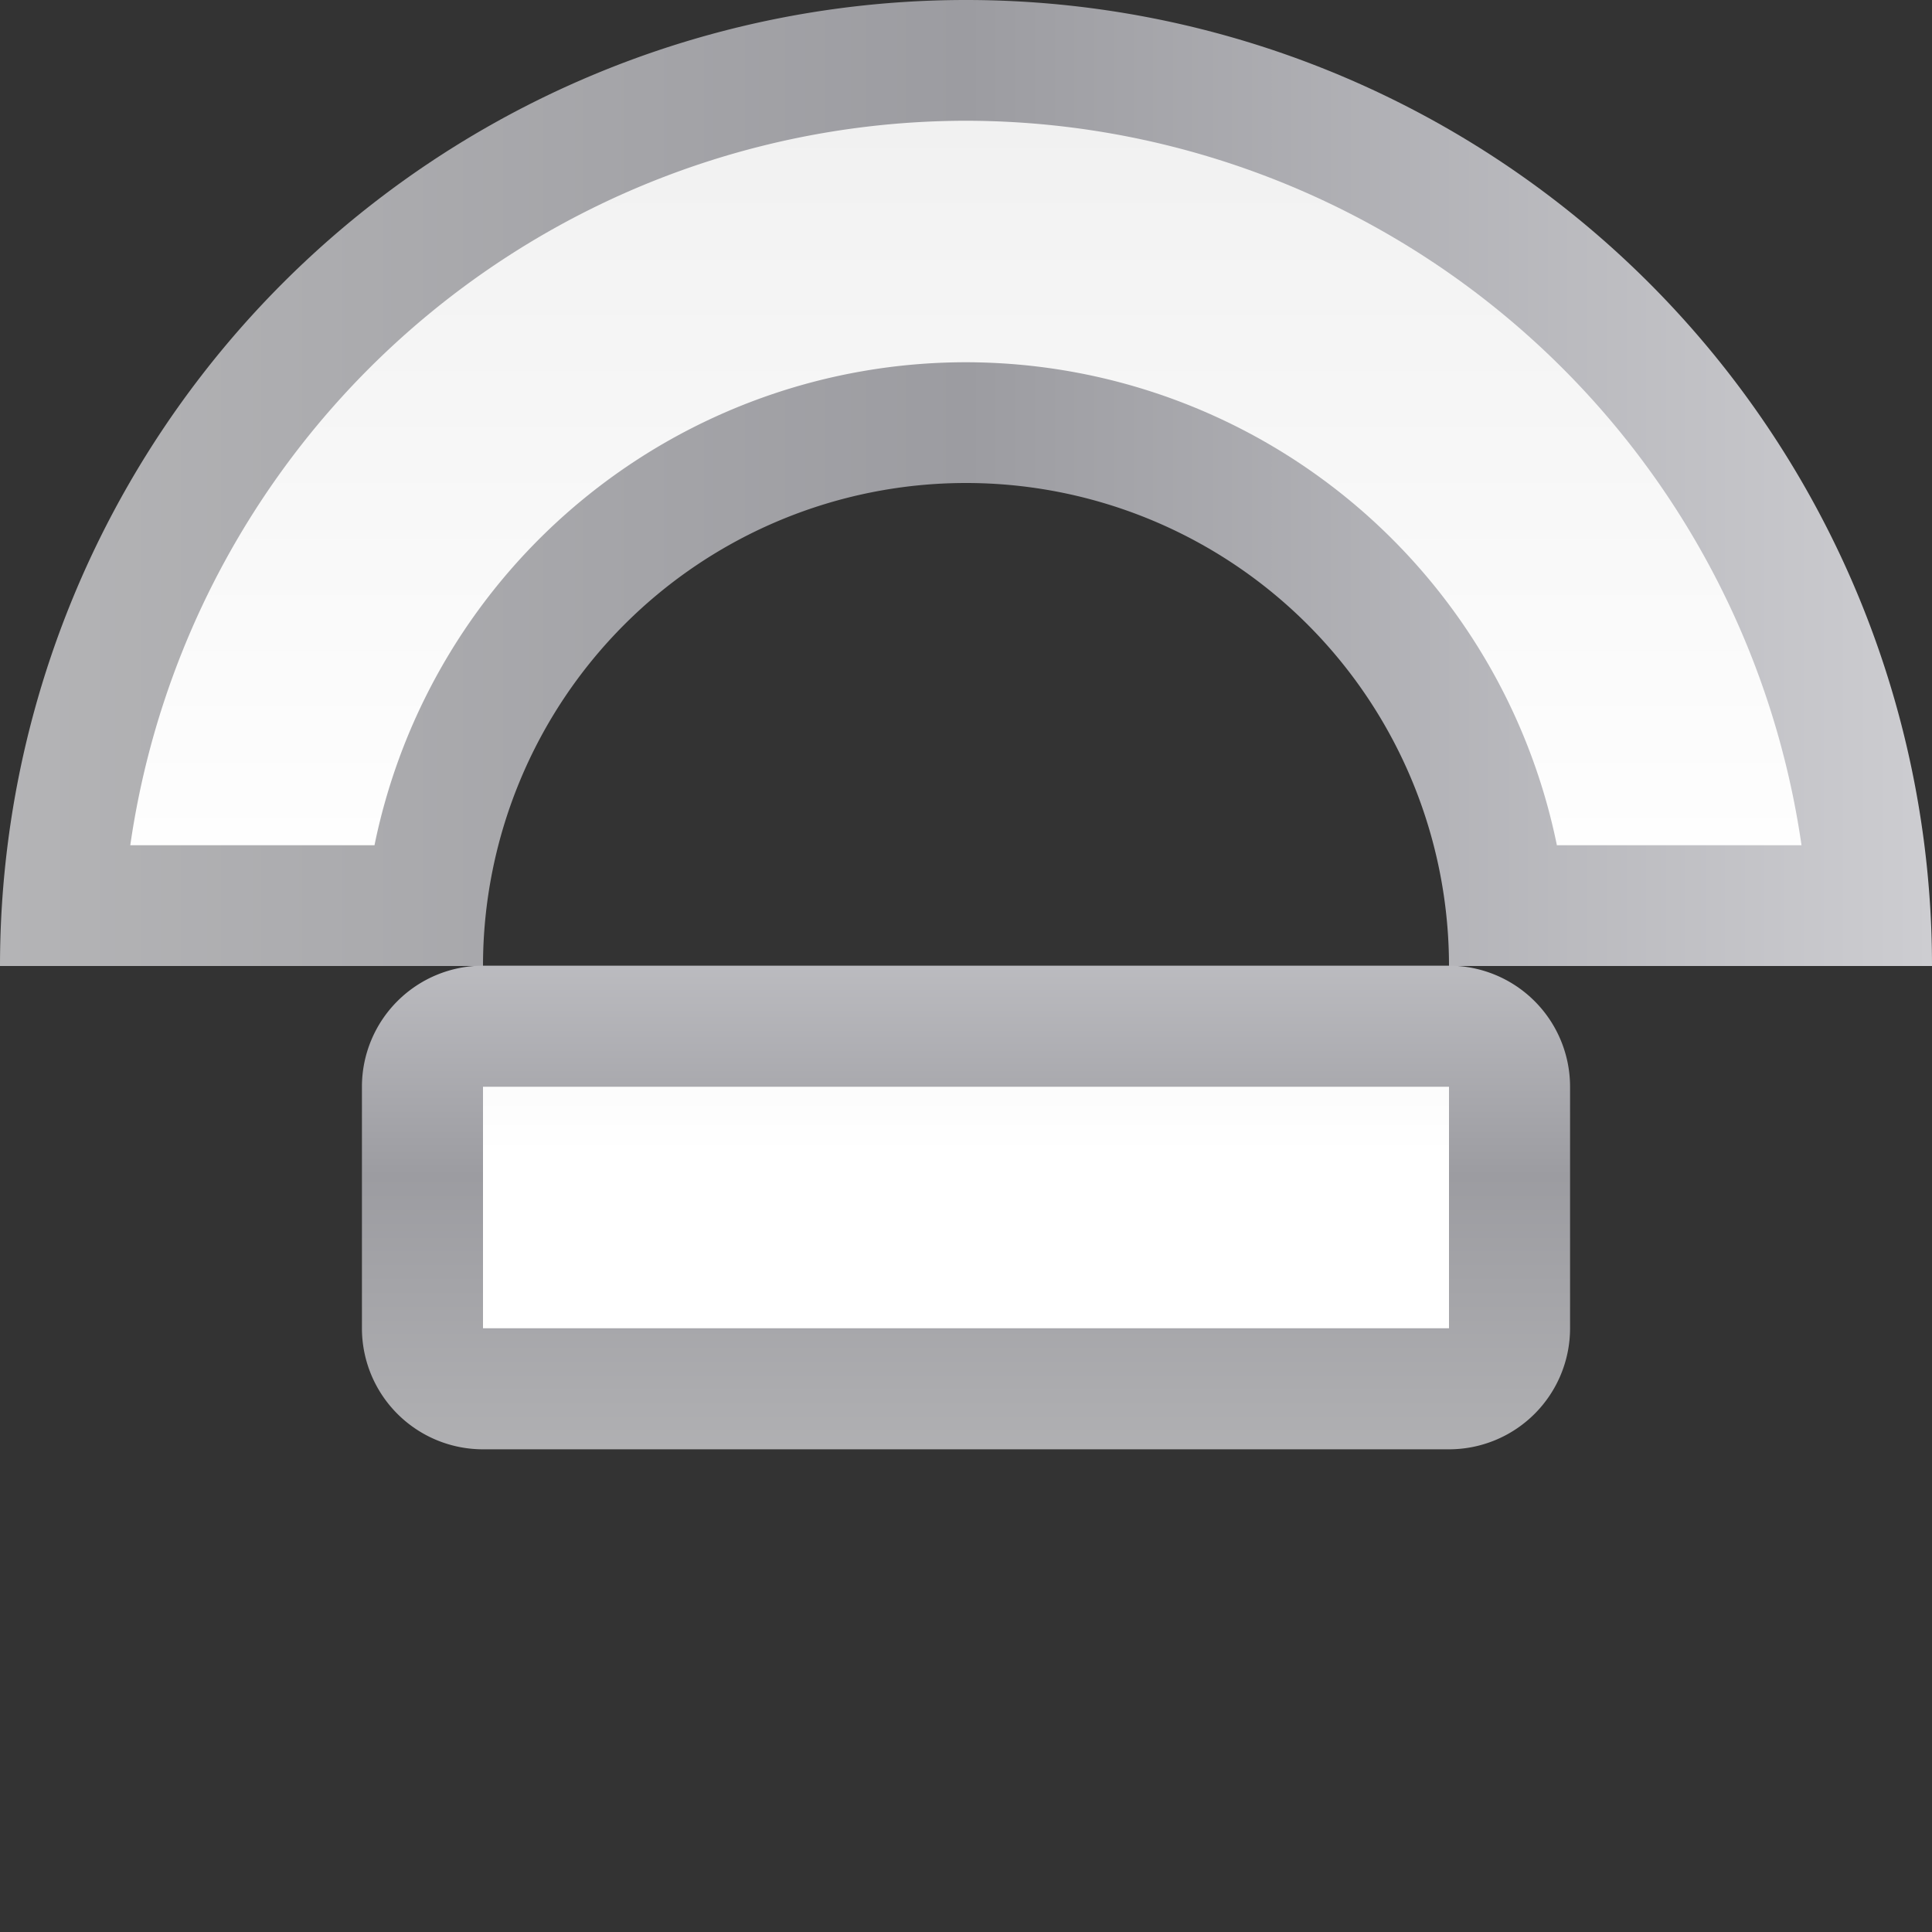 <svg height="16" viewBox="0 0 16 16" width="16" xmlns="http://www.w3.org/2000/svg" xmlns:xlink="http://www.w3.org/1999/xlink"><rect x="0" y="0" width="16" height="16" fill="#333333" stroke="none"/><linearGradient id="a"><stop offset="0" stop-color="#b4b4b6"/><stop offset=".5" stop-color="#9c9ca1"/><stop offset="1" stop-color="#cdcdd1"/></linearGradient><linearGradient id="b"><stop offset="0" stop-color="#fff"/><stop offset=".533" stop-color="#fff"/><stop offset=".938" stop-color="#f1f1f1"/><stop offset=".969" stop-color="#eaeaea"/><stop offset="1" stop-color="#dfdfdf"/></linearGradient><linearGradient id="c" gradientUnits="userSpaceOnUse" x1="0" x2="128" xlink:href="#a" y1="64" y2="64"/><linearGradient id="d" gradientUnits="userSpaceOnUse" x1="64" x2="64" xlink:href="#b" y1="128" y2="0"/><linearGradient id="e" gradientUnits="userSpaceOnUse" x1="64" x2="64" xlink:href="#b" y1="99.799" y2="56"/><linearGradient id="f" gradientUnits="userSpaceOnUse" x1="64" x2="64" xlink:href="#a" y1="99.799" y2="56"/><g transform="scale(.125)"><path d="m64 0a64 64 0 0 0 -64 64h32a32 32 0 0 1 32-32 32 32 0 0 1 32 32h32a64 64 0 0 0 -64-64z" fill="url(#c)"/><path d="m64 8a56 56 0 0 0 -55.369 48h16.18a40 40 0 0 1 39.189-32 40 40 0 0 1 39.148 32h16.207a56 56 0 0 0 -55.355-48z" fill="url(#d)"/><path d="m32 63.979a8.022 8.022 0 0 0 -8.021 8.021v16a8.022 8.022 0 0 0 8.021 8.021h64a8.022 8.022 0 0 0 8.021-8.021v-16a8.022 8.022 0 0 0 -8.021-8.021z" fill="url(#f)"/><path d="m32 72h64v16h-64z" fill="url(#e)"/></g></svg>